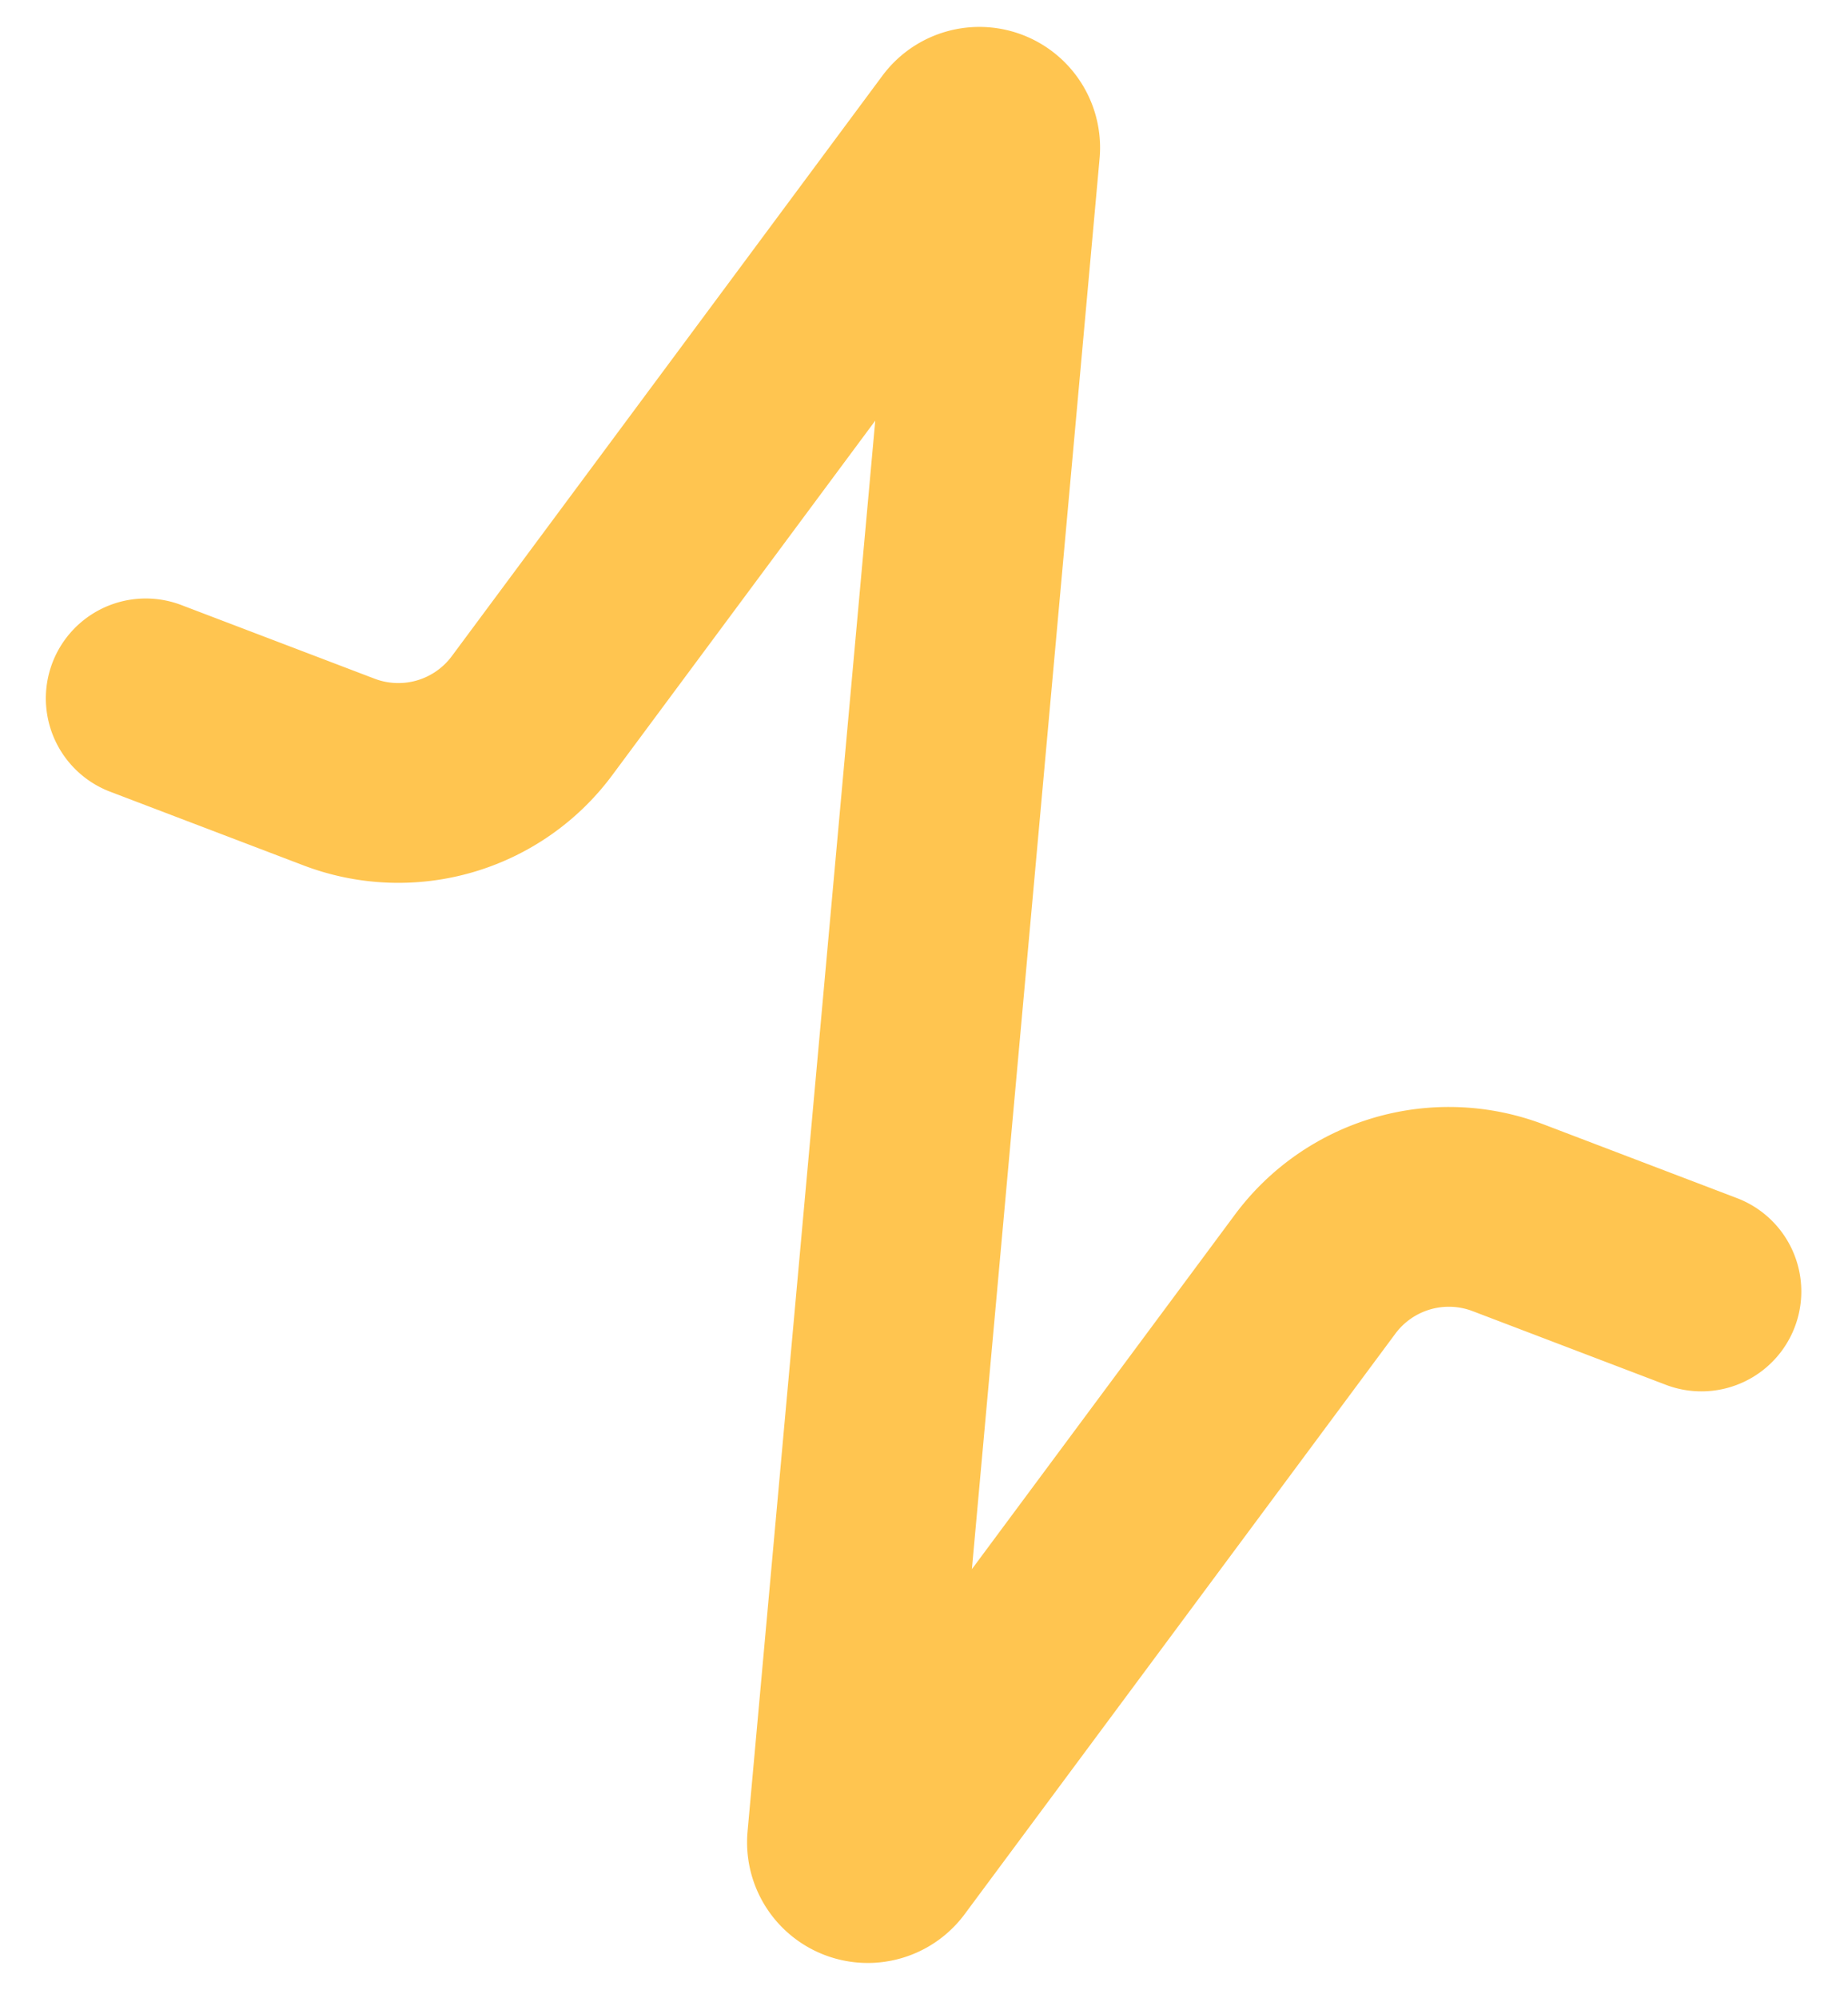 <svg xmlns="http://www.w3.org/2000/svg" width="37" height="40" fill="none" viewBox="0 0 37 40">
  <path stroke="#FFC550" stroke-linecap="round" stroke-linejoin="round" stroke-width="4" d="m34.065 25.858-3.863-1.473a3.334 3.334 0 0 0-3.872 1.128l-8.624 11.624a.416.416 0 0 1-.747-.285l3.065-33.863a.417.417 0 0 0-.748-.285l-8.623 11.624a3.333 3.333 0 0 1-3.857 1.133l-3.878-1.478"/>
</svg>
